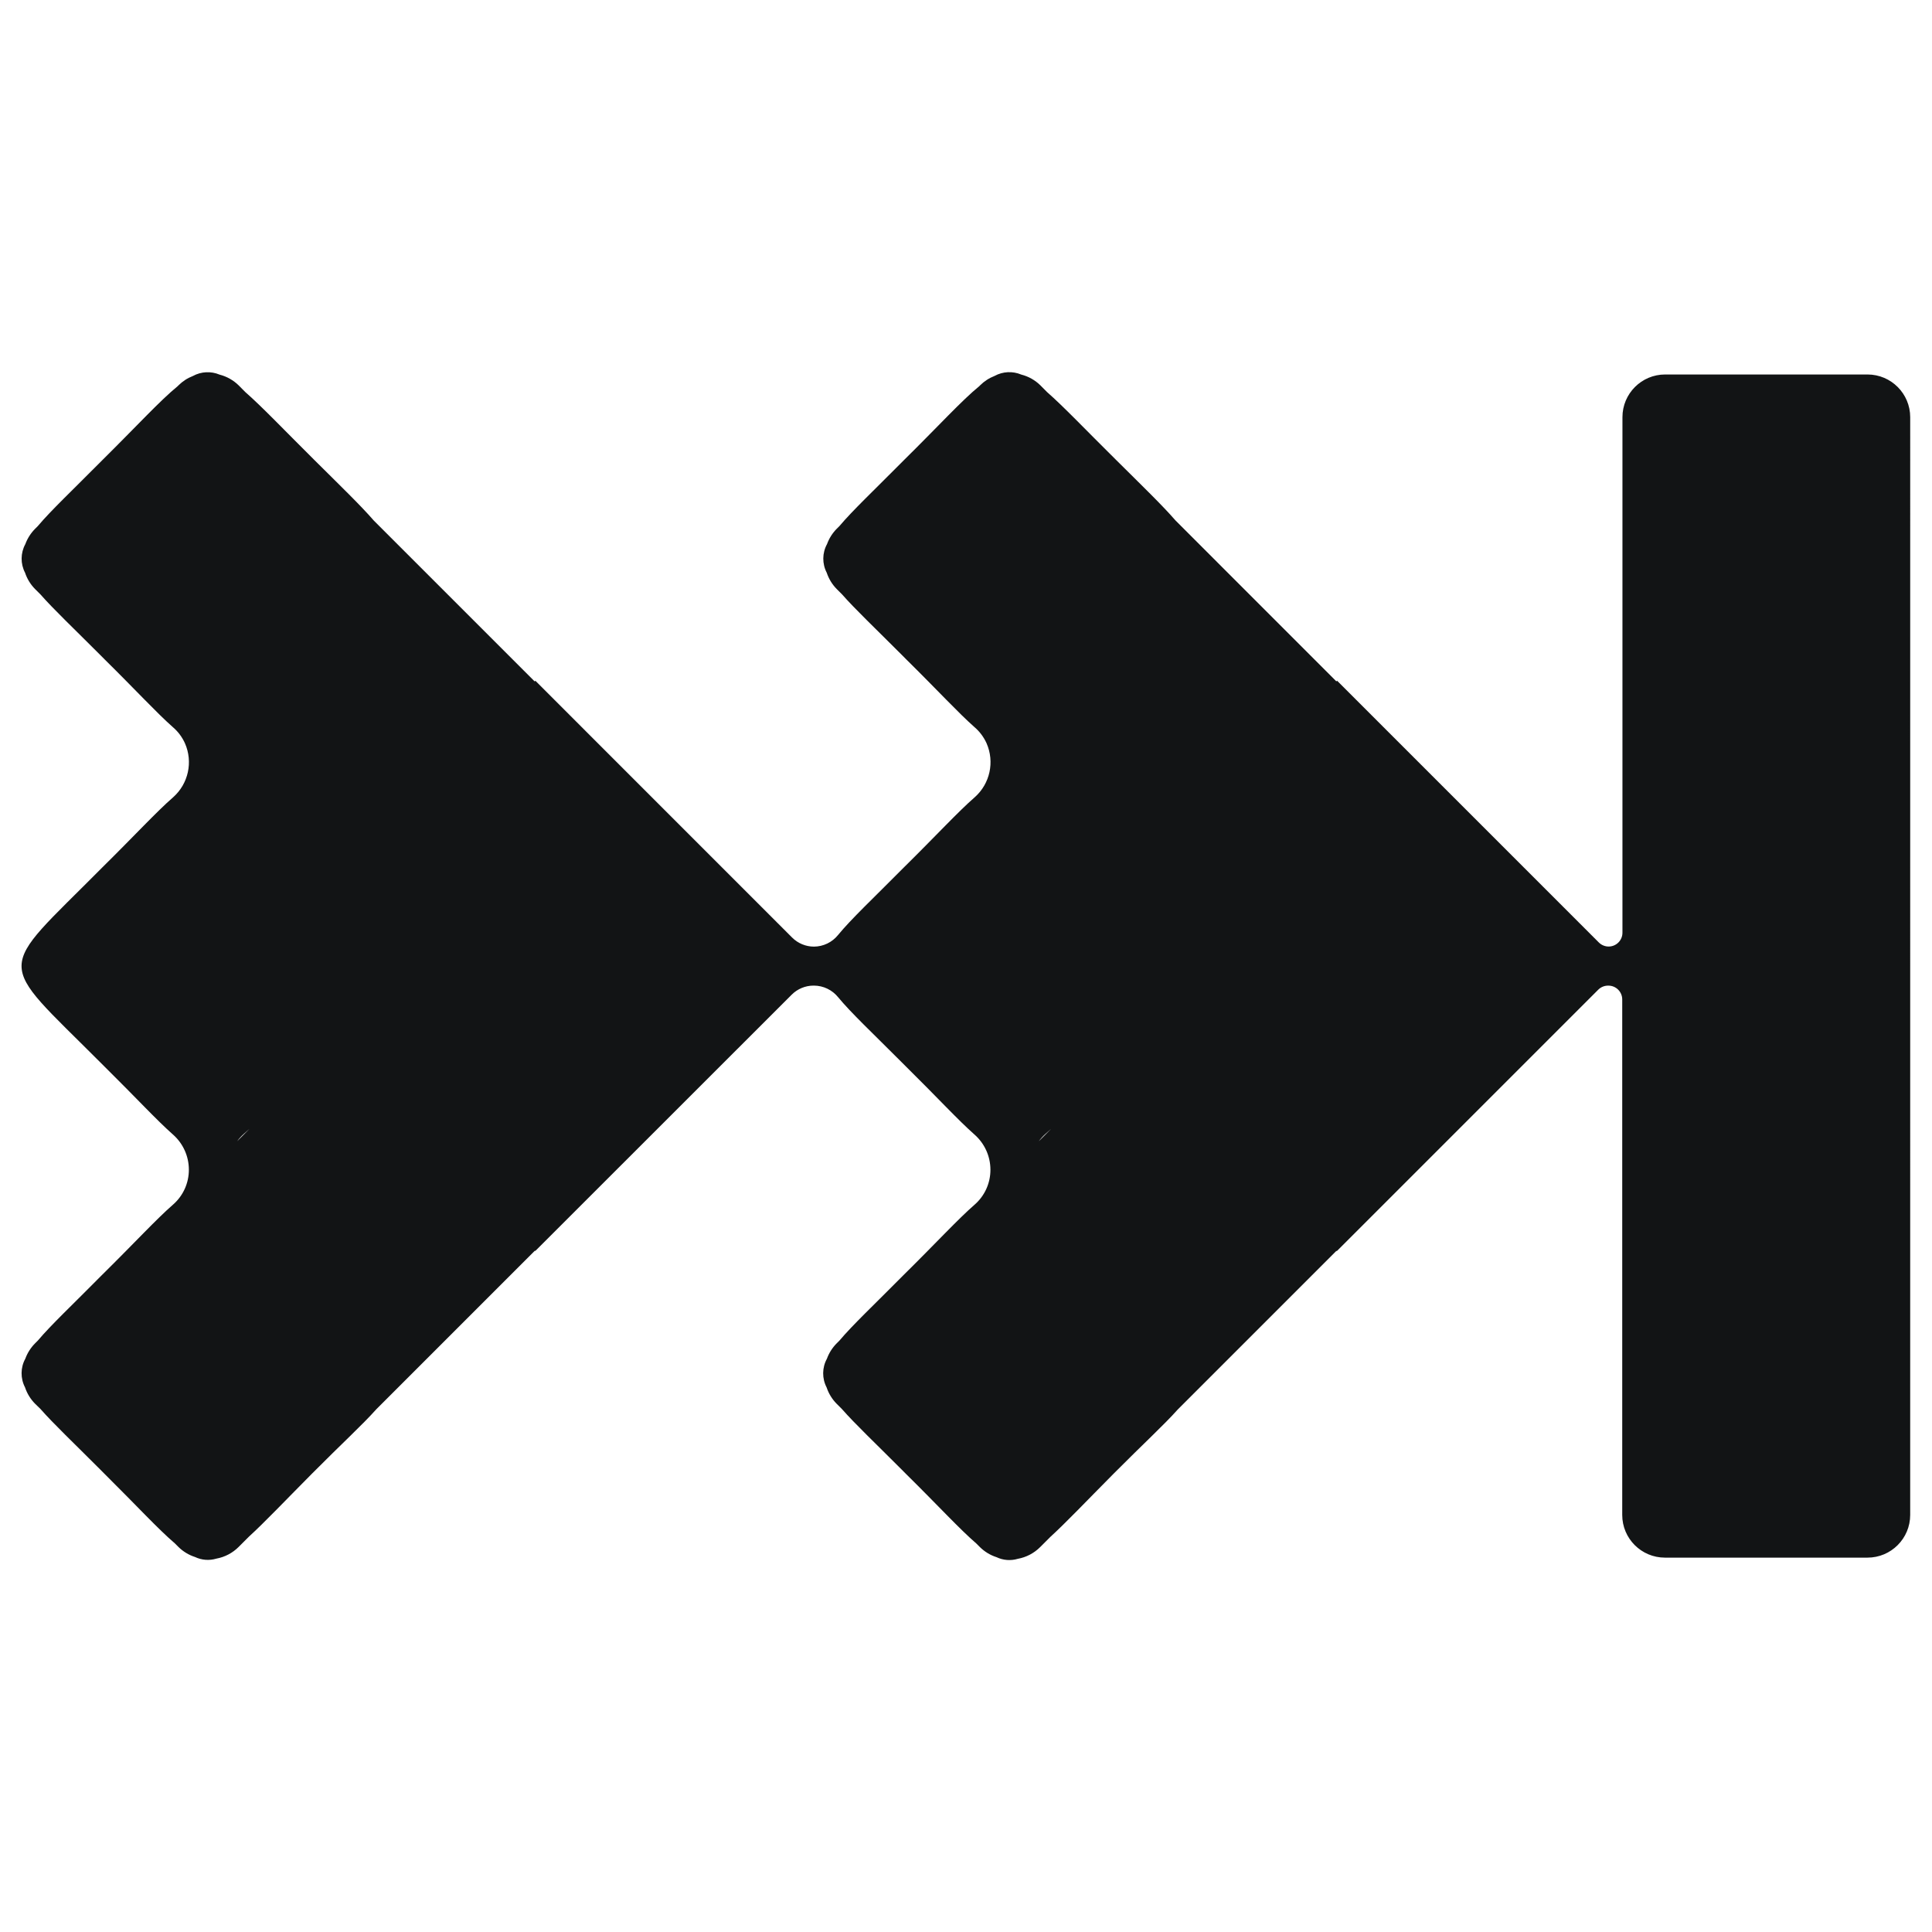 <?xml version="1.0" encoding="UTF-8"?>
<svg id="Capa_1" data-name="Capa 1" xmlns="http://www.w3.org/2000/svg" xmlns:xlink="http://www.w3.org/1999/xlink" viewBox="0 0 671 671">
  <defs>
    <style>
      .cls-1, .cls-2 {
        fill: none;
      }

      .cls-3 {
        fill: #121415;
      }

      .cls-2 {
        clip-path: url(#clippath);
      }
    </style>
    <clipPath id="clippath">
      <rect class="cls-1" x="7.5" y="129.26" width="656" height="412.49"/>
    </clipPath>
  </defs>
  <g class="cls-2">
    <g id="Grupo_78" data-name="Grupo 78">
      <path id="Trazado_37" data-name="Trazado 37" class="cls-3" d="m648.68,130.06h-70.36c-8.19,0-14.83,6.64-14.83,14.83v179.05c0,2.65-2.15,4.8-4.8,4.8-1.27,0-2.5-.51-3.4-1.41l-90.92-90.92-.24.24-55.85-55.87c-4.6-5.3-11.49-11.94-20.76-21.15-10.78-10.67-18.13-18.44-23.88-23.47l-2.29-2.31c-1.84-1.82-4.13-3.11-6.64-3.75-3.01-1.27-6.43-1.1-9.29.47-1.89.73-3.61,1.85-5.05,3.29l-.25.26c-6.06,4.93-13.88,13.56-26.32,25.83-10.22,10.31-17.62,17.27-22.23,22.73l-.95.95c-1.5,1.51-2.65,3.33-3.38,5.33-1.7,3.1-1.73,6.84-.1,9.97.71,2.13,1.9,4.07,3.48,5.67l1.83,1.83c4.56,5.19,11.5,11.75,20.86,21.13l1.49,1.5c10.79,10.64,18.02,18.51,23.65,23.48,1.8,1.54,3.23,3.46,4.2,5.62,2.83,6.45,1.19,14-4.07,18.69-5.85,5.09-13.38,13.3-24.79,24.55-10.61,10.7-18.18,17.79-22.73,23.34-2.04,2.53-5.11,4.01-8.36,4.03-2.84,0-5.57-1.13-7.58-3.14l-89.18-89.2-.24.24-55.85-55.85c-4.6-5.3-11.49-11.94-20.76-21.15-10.75-10.69-18.13-18.46-23.88-23.49l-2.29-2.31c-1.84-1.81-4.13-3.11-6.63-3.75-3.01-1.27-6.43-1.1-9.29.47-1.89.73-3.61,1.85-5.05,3.29l-.25.26c-6.06,4.93-13.89,13.53-26.32,25.83-10.22,10.31-17.63,17.27-22.23,22.73l-.95.95c-1.5,1.51-2.66,3.33-3.4,5.33-1.68,3.09-1.72,6.82-.09,9.94.71,2.13,1.9,4.07,3.48,5.67l1.86,1.85c4.56,5.19,11.5,11.75,20.86,21.13l1.49,1.5c10.79,10.64,18.02,18.51,23.65,23.48,1.8,1.54,3.23,3.46,4.2,5.62,2.83,6.45,1.19,14-4.07,18.69-5.85,5.09-13.38,13.3-24.79,24.55-37,37.32-37.23,30.78-.5,67.61l1.5,1.5c10.78,10.64,18.01,18.5,23.65,23.48,3.52,3.08,5.55,7.53,5.56,12.21h0c.02,4.63-1.95,9.04-5.43,12.1-5.85,5.09-13.38,13.3-24.79,24.55-10.23,10.35-17.63,17.27-22.23,22.73l-.96.96c-1.5,1.51-2.66,3.33-3.39,5.33-1.7,3.1-1.73,6.84-.1,9.97.71,2.13,1.9,4.07,3.48,5.67l1.87,1.82c4.56,5.19,11.5,11.75,20.86,21.13l1.49,1.5c11.16,11.06,18.54,19.11,24.3,24.02l1.25,1.25c1.63,1.61,3.61,2.82,5.79,3.52,2.31,1.1,4.94,1.3,7.39.57,2.95-.54,5.66-1.96,7.78-4.09l3.55-3.55c5.45-4.97,12.34-12.25,21.97-21.95,9.99-10.06,17.46-16.89,22.27-22.29l55.09-55.09.12.12,89.07-89.03c2.01-2.01,4.74-3.14,7.58-3.14h.16c3.25.02,6.32,1.5,8.36,4.02,4.48,5.43,11.87,12.36,22.2,22.71l1.5,1.5c10.78,10.64,18.01,18.5,23.65,23.48,3.52,3.08,5.55,7.53,5.56,12.21h0c.02,4.63-1.95,9.04-5.43,12.1-5.85,5.09-13.38,13.3-24.79,24.55-10.22,10.32-17.63,17.27-22.23,22.73l-.96.96c-1.5,1.51-2.65,3.33-3.38,5.33-1.7,3.1-1.73,6.84-.1,9.97.71,2.13,1.9,4.07,3.48,5.67l1.83,1.83c4.56,5.19,11.5,11.75,20.86,21.13l1.49,1.5c11.21,11.06,18.57,19.11,24.31,24.05l1.25,1.25c1.63,1.61,3.61,2.82,5.79,3.52,2.31,1.1,4.94,1.3,7.39.57,2.95-.54,5.66-1.96,7.78-4.09l3.55-3.55c5.45-4.97,12.34-12.25,21.97-21.95,9.99-10.06,17.46-16.89,22.27-22.29l55.09-55.09.12.12,90.81-90.81c.9-.9,2.12-1.41,3.4-1.41h.13c2.65,0,4.8,2.15,4.8,4.8h0v179.03c0,8.19,6.64,14.83,14.83,14.83h70.35c8.19,0,14.83-6.64,14.83-14.83h0V144.9c0-8.19-6.63-14.83-14.82-14.84t0,0M82.37,396.35c.71-.96,1.52-1.84,2.42-2.63.58-.51,1.2-1.06,1.82-1.63l-4.24,4.26Zm278.42,0c.71-.96,1.52-1.84,2.42-2.63.58-.51,1.2-1.06,1.82-1.63l-4.24,4.26Z"/>
    </g>
  </g>
</svg>